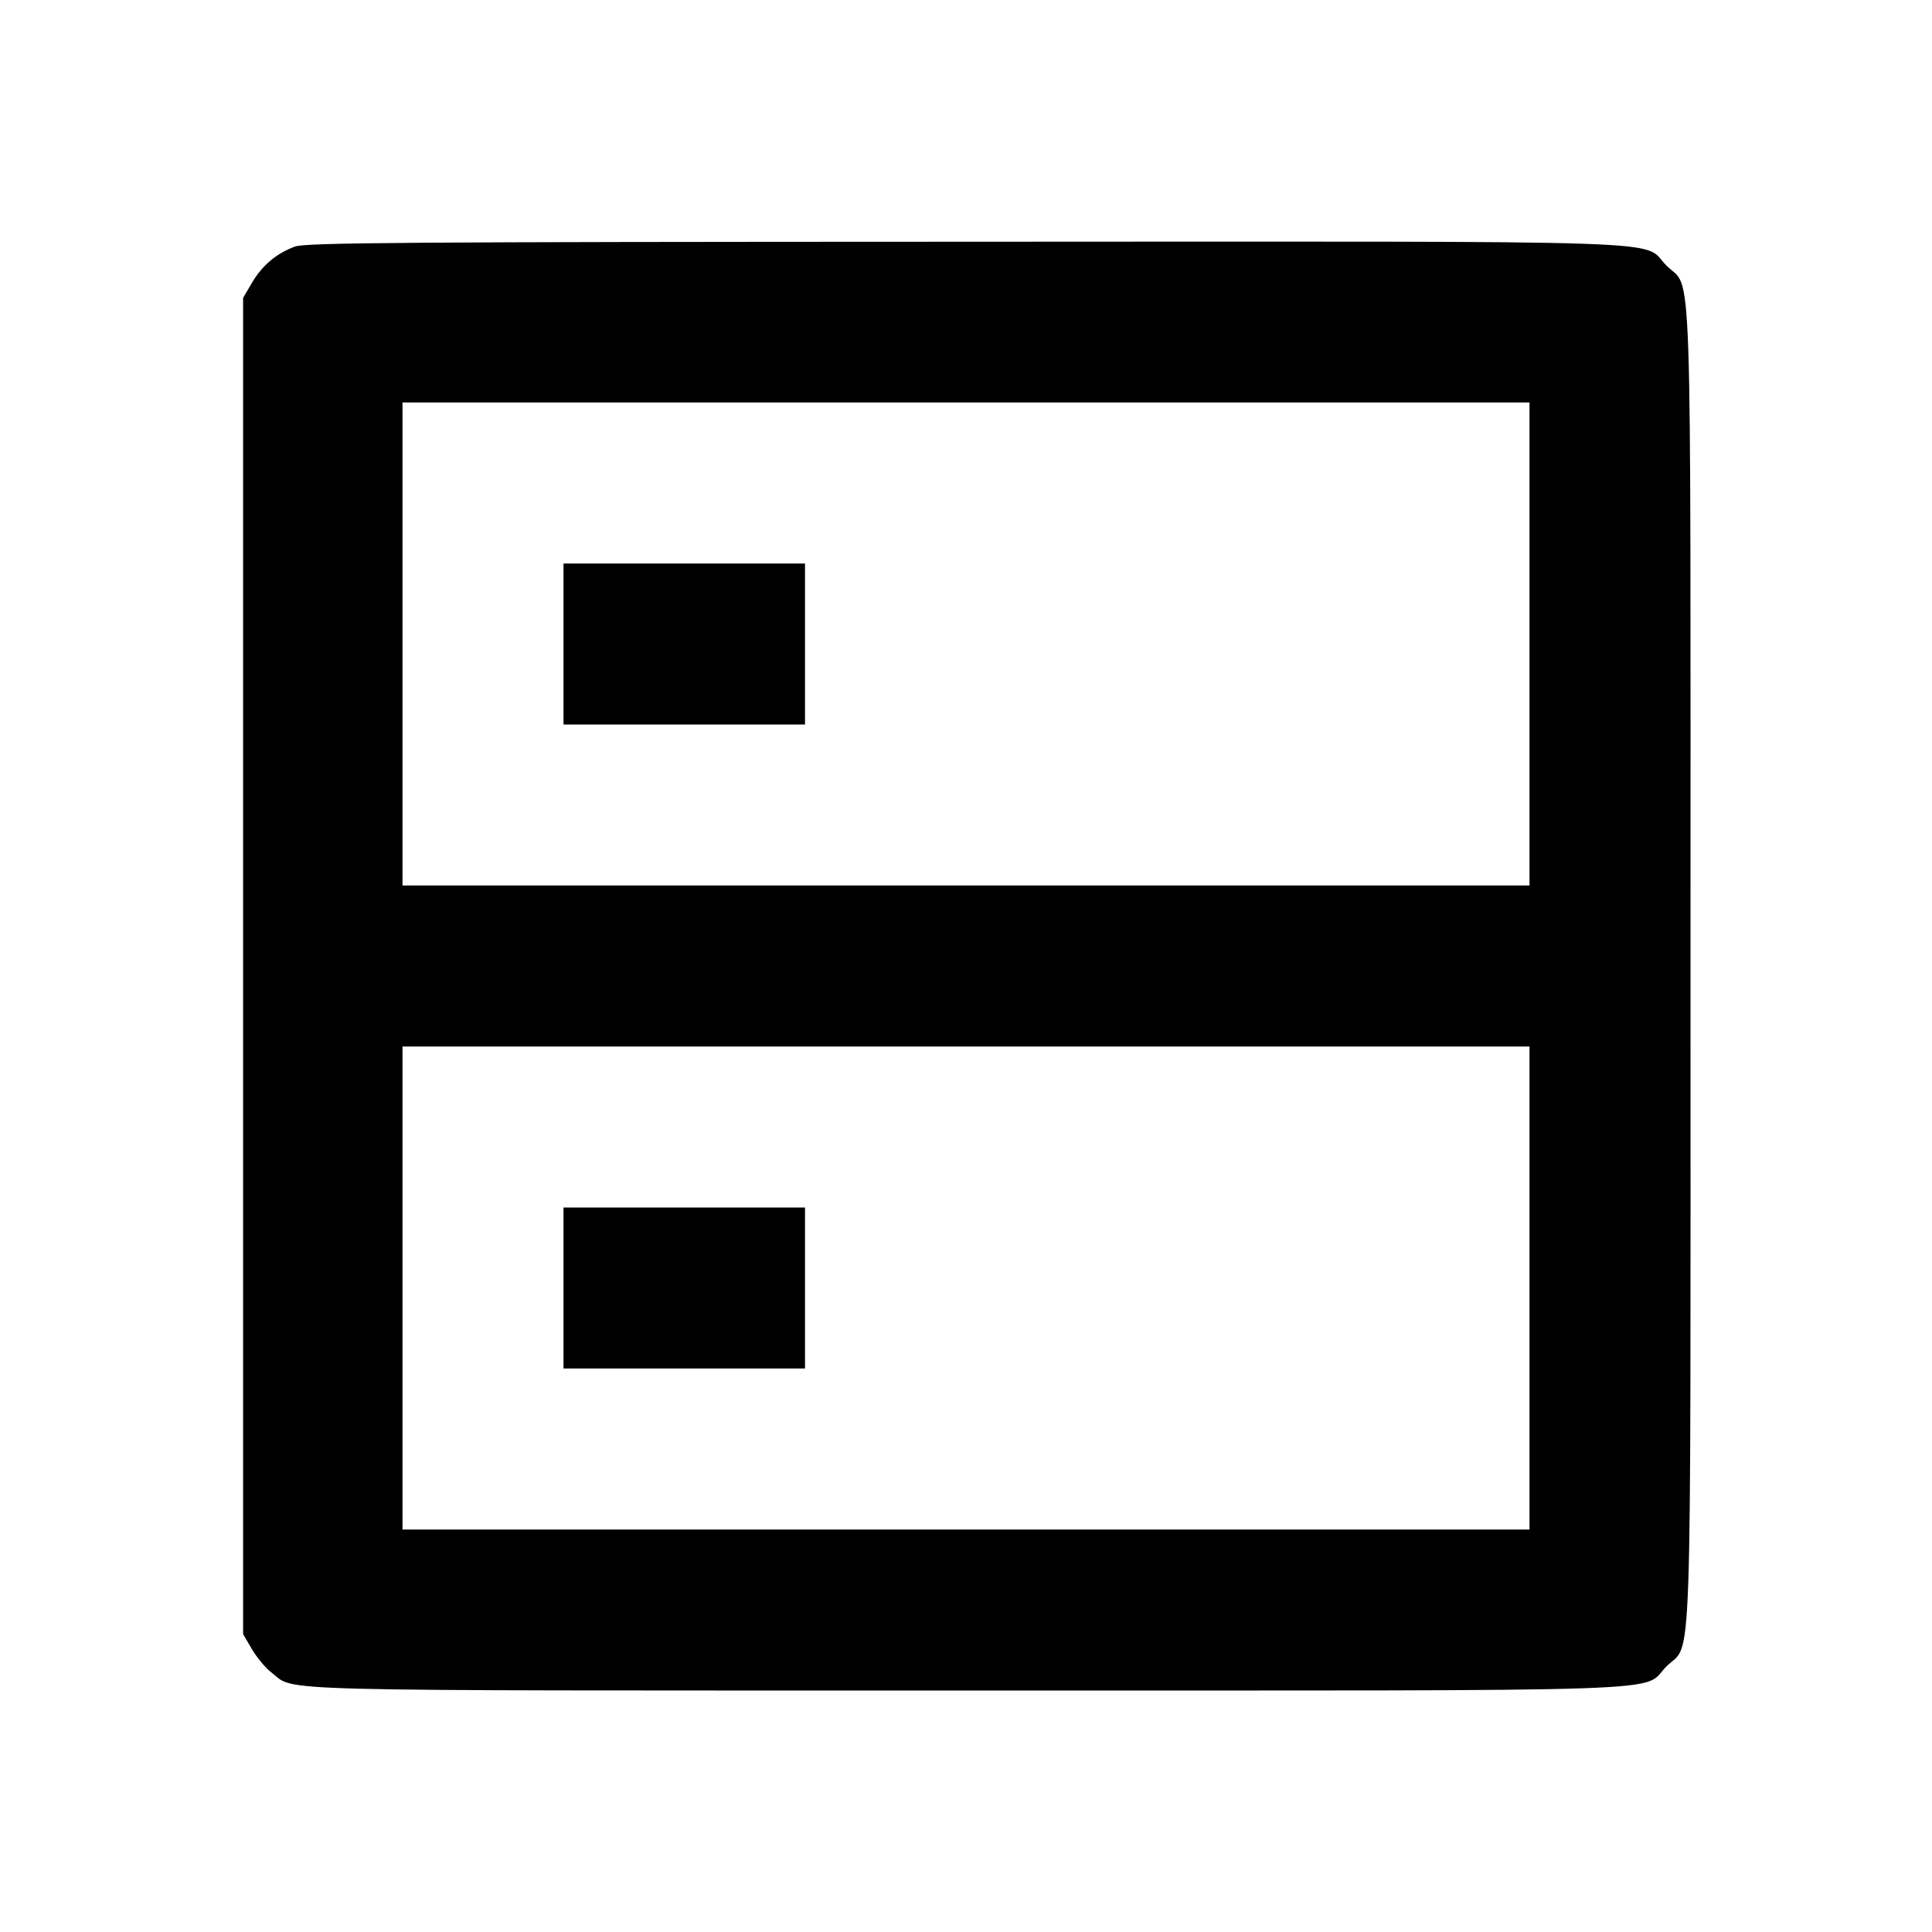 <svg viewBox="0 0 24 24" xmlns="http://www.w3.org/2000/svg"><path d="M3.664 3.063 C 3.436 3.146,3.257 3.297,3.131 3.511 L 3.020 3.700 3.020 12.000 L 3.020 20.300 3.131 20.489 C 3.192 20.592,3.301 20.723,3.374 20.778 C 3.684 21.015,3.106 21.000,11.998 21.000 C 21.144 21.000,20.376 21.026,20.701 20.701 C 21.026 20.376,21.000 21.144,21.000 12.000 C 21.000 2.856,21.026 3.624,20.701 3.299 C 20.376 2.973,21.147 3.000,11.983 3.003 C 5.003 3.005,3.797 3.014,3.664 3.063 M19.000 8.000 L 19.000 11.000 12.000 11.000 L 5.000 11.000 5.000 8.000 L 5.000 5.000 12.000 5.000 L 19.000 5.000 19.000 8.000 M7.000 8.000 L 7.000 9.000 8.500 9.000 L 10.000 9.000 10.000 8.000 L 10.000 7.000 8.500 7.000 L 7.000 7.000 7.000 8.000 M19.000 16.000 L 19.000 19.000 12.000 19.000 L 5.000 19.000 5.000 16.000 L 5.000 13.000 12.000 13.000 L 19.000 13.000 19.000 16.000 M7.000 16.000 L 7.000 17.000 8.500 17.000 L 10.000 17.000 10.000 16.000 L 10.000 15.000 8.500 15.000 L 7.000 15.000 7.000 16.000 " stroke="none" fill-rule="evenodd" fill="black"></path></svg>